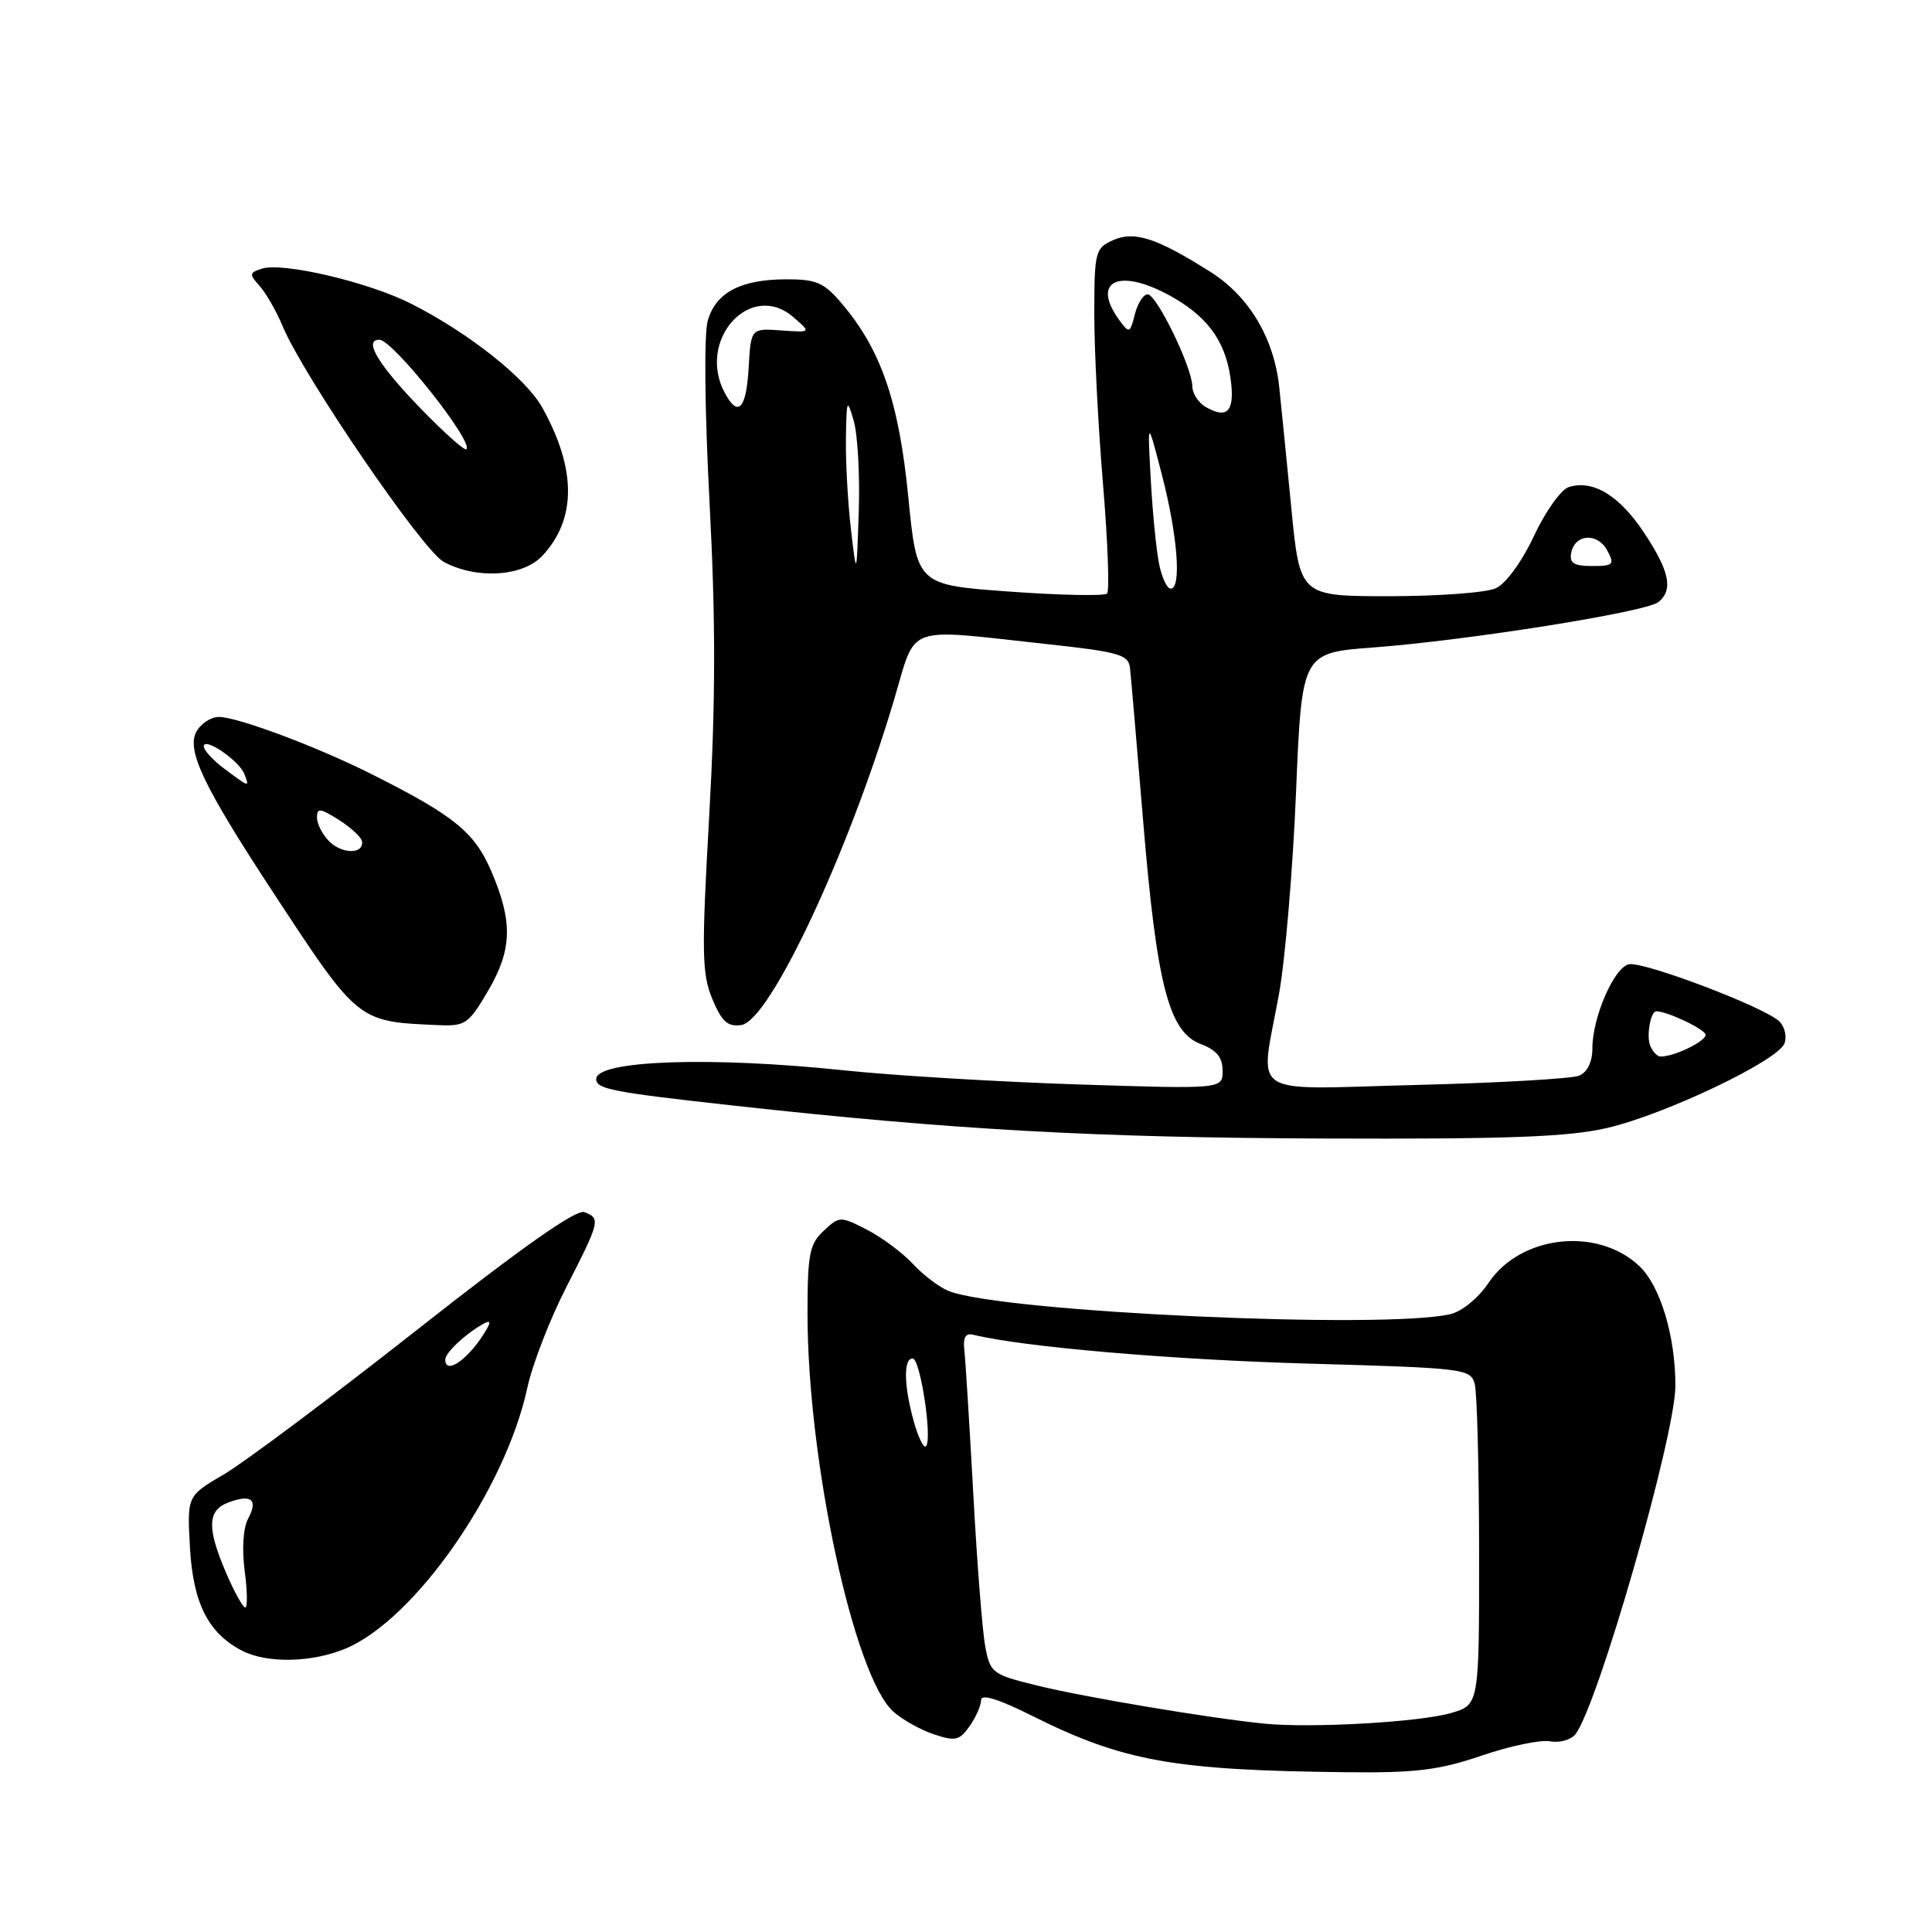 <?xml version="1.0" encoding="UTF-8" standalone="no"?>
<!DOCTYPE svg PUBLIC "-//W3C//DTD SVG 1.1//EN" "http://www.w3.org/Graphics/SVG/1.1/DTD/svg11.dtd" >
<svg xmlns="http://www.w3.org/2000/svg" xmlns:xlink="http://www.w3.org/1999/xlink" version="1.1" viewBox="0 0 256 256">
 <g >
 <path fill="currentColor"
d=" M 196.32 232.63 C 200.07 231.35 204.14 230.50 205.38 230.73 C 206.61 230.97 208.11 230.56 208.72 229.83 C 211.64 226.28 222.00 190.23 222.00 183.62 C 222.00 177.00 219.99 170.37 217.20 167.74 C 211.64 162.52 201.46 163.67 197.23 170.00 C 195.91 171.97 193.71 173.78 192.19 174.13 C 183.45 176.18 132.97 173.87 125.77 171.09 C 124.52 170.61 122.38 169.00 121.00 167.51 C 119.62 166.02 116.87 163.97 114.89 162.95 C 111.34 161.13 111.23 161.14 109.14 163.09 C 107.26 164.84 107.00 166.17 107.00 174.10 C 107.00 193.55 113.15 222.09 118.36 226.79 C 119.54 227.85 121.96 229.21 123.73 229.80 C 126.59 230.76 127.14 230.63 128.48 228.72 C 129.32 227.53 130.00 225.97 130.00 225.26 C 130.00 224.42 132.32 225.13 136.75 227.35 C 148.84 233.39 155.48 234.58 178.50 234.83 C 187.60 234.93 190.68 234.55 196.32 232.63 Z  M 45.78 218.45 C 54.96 214.62 66.96 197.40 69.87 183.90 C 70.54 180.81 72.86 174.81 75.04 170.55 C 79.52 161.79 79.60 161.44 77.42 160.61 C 76.36 160.20 69.07 165.33 55.17 176.28 C 43.80 185.23 32.31 193.82 29.64 195.38 C 24.79 198.21 24.79 198.21 25.17 205.07 C 25.59 212.46 27.60 216.42 32.10 218.74 C 35.40 220.43 41.33 220.31 45.78 218.45 Z  M 213.00 149.45 C 220.70 147.65 235.57 140.55 236.45 138.26 C 236.79 137.37 236.49 136.06 235.78 135.35 C 233.92 133.49 217.81 127.37 215.84 127.77 C 213.88 128.17 211.00 134.80 211.00 138.91 C 211.00 140.70 210.34 142.07 209.25 142.53 C 208.29 142.93 198.61 143.49 187.75 143.76 C 164.87 144.33 166.94 145.70 169.48 131.68 C 170.29 127.18 171.31 115.17 171.73 105.00 C 172.50 86.50 172.50 86.50 182.00 85.79 C 194.48 84.85 218.16 81.09 219.75 79.78 C 221.74 78.15 221.23 75.69 217.85 70.59 C 214.58 65.65 211.07 63.53 207.87 64.54 C 206.85 64.86 204.77 67.78 203.26 71.01 C 201.66 74.43 199.54 77.34 198.20 77.95 C 196.94 78.53 190.58 79.00 184.07 79.00 C 172.24 79.00 172.24 79.00 171.10 67.25 C 170.47 60.79 169.75 53.59 169.50 51.25 C 168.80 44.79 165.51 39.28 160.44 36.06 C 153.27 31.52 150.29 30.55 147.45 31.84 C 145.12 32.90 145.00 33.39 145.00 41.68 C 145.00 46.47 145.52 56.61 146.16 64.21 C 146.79 71.80 147.03 78.30 146.69 78.65 C 146.34 78.99 140.53 78.88 133.78 78.39 C 121.50 77.50 121.50 77.50 120.35 65.81 C 119.11 53.24 116.76 46.38 111.57 40.25 C 109.19 37.44 108.20 37.00 104.16 37.01 C 98.13 37.03 94.85 38.76 93.78 42.50 C 93.27 44.24 93.38 54.37 94.02 66.61 C 94.84 82.31 94.83 92.96 93.97 108.17 C 92.95 126.24 93.00 129.06 94.39 132.38 C 95.64 135.38 96.42 136.08 98.23 135.82 C 101.98 135.29 112.41 113.09 118.46 92.75 C 121.48 82.60 119.64 83.28 138.50 85.32 C 148.29 86.38 149.52 86.73 149.73 88.50 C 149.85 89.60 150.65 98.83 151.49 109.00 C 153.29 130.58 154.89 136.76 159.12 138.35 C 161.21 139.14 162.00 140.11 162.00 141.88 C 162.00 144.31 162.00 144.31 142.75 143.69 C 132.16 143.34 118.33 142.51 112.00 141.84 C 94.19 139.96 79.00 140.49 79.00 142.98 C 79.00 144.31 81.15 144.72 97.14 146.49 C 126.20 149.70 145.04 150.75 175.50 150.86 C 200.01 150.95 207.86 150.65 213.00 149.45 Z  M 64.65 131.33 C 67.88 125.82 67.98 122.16 65.09 115.42 C 62.85 110.22 60.12 108.03 49.04 102.48 C 41.84 98.88 31.45 95.00 29.01 95.00 C 27.94 95.00 26.59 95.89 26.01 96.98 C 24.70 99.42 27.00 104.23 36.03 118.00 C 47.55 135.56 47.31 135.37 58.21 135.84 C 61.63 135.99 62.13 135.64 64.65 131.33 Z  M 71.85 73.66 C 76.40 68.81 76.40 62.17 71.85 54.00 C 69.69 50.12 62.15 44.14 54.51 40.26 C 48.87 37.39 37.48 34.71 34.70 35.60 C 33.03 36.13 33.00 36.34 34.39 37.88 C 35.23 38.81 36.61 41.21 37.44 43.20 C 40.22 49.85 55.98 72.92 58.78 74.44 C 63.10 76.79 69.26 76.42 71.85 73.66 Z  M 167.50 228.39 C 160.23 227.66 143.60 224.87 137.37 223.33 C 131.48 221.88 131.20 221.67 130.55 218.16 C 130.17 216.15 129.46 207.07 128.97 198.00 C 128.47 188.93 127.94 180.38 127.79 179.00 C 127.58 177.20 127.92 176.60 129.00 176.87 C 135.59 178.48 155.09 180.16 173.17 180.68 C 194.11 181.27 194.86 181.36 195.41 183.39 C 195.72 184.55 195.98 194.59 195.99 205.70 C 196.00 225.91 196.00 225.91 192.25 226.99 C 188.07 228.20 173.67 229.01 167.50 228.39 Z  M 121.08 188.34 C 119.76 183.60 119.70 180.00 120.93 180.00 C 121.95 180.00 123.58 190.76 122.69 191.64 C 122.39 191.94 121.67 190.46 121.08 188.34 Z  M 29.96 208.42 C 27.40 202.45 27.48 200.13 30.25 199.09 C 33.29 197.94 34.23 198.69 32.89 201.20 C 32.22 202.45 32.04 205.22 32.42 208.14 C 32.78 210.81 32.81 213.00 32.50 213.00 C 32.19 213.00 31.04 210.94 29.96 208.42 Z  M 59.00 180.15 C 59.00 179.27 61.53 176.86 63.90 175.50 C 64.93 174.91 65.09 175.07 64.50 176.10 C 62.31 179.92 59.00 182.36 59.00 180.15 Z  M 218.64 138.50 C 218.14 137.21 218.73 134.00 219.46 134.00 C 220.94 134.00 226.00 136.42 226.00 137.12 C 226.00 138.00 221.85 140.00 220.04 140.00 C 219.59 140.00 218.95 139.32 218.64 138.50 Z  M 153.59 74.75 C 153.22 72.96 152.72 67.90 152.48 63.50 C 152.04 55.50 152.04 55.50 153.98 63.00 C 156.04 70.96 156.58 78.00 155.12 78.00 C 154.64 78.00 153.95 76.54 153.59 74.75 Z  M 112.75 70.10 C 112.34 66.59 112.04 61.19 112.09 58.10 C 112.17 52.87 112.24 52.71 113.13 55.79 C 113.65 57.60 113.95 63.00 113.79 67.79 C 113.50 76.50 113.50 76.50 112.75 70.10 Z  M 208.19 73.26 C 208.67 70.74 211.68 70.54 212.97 72.94 C 213.97 74.81 213.79 75.00 210.96 75.00 C 208.55 75.00 207.93 74.61 208.19 73.26 Z  M 159.75 53.92 C 158.79 53.36 158.00 52.14 157.99 51.20 C 157.98 48.70 153.26 39.00 152.07 39.00 C 151.50 39.00 150.74 40.20 150.37 41.66 C 149.74 44.16 149.63 44.21 148.35 42.47 C 144.37 37.03 148.53 35.36 155.66 39.54 C 160.39 42.31 162.62 45.70 163.15 50.92 C 163.53 54.59 162.49 55.51 159.75 53.92 Z  M 96.04 52.07 C 92.28 45.05 99.44 37.13 105.11 42.01 C 107.50 44.07 107.50 44.07 103.50 43.78 C 99.50 43.50 99.50 43.50 99.20 48.75 C 98.88 54.22 97.80 55.36 96.04 52.07 Z  M 43.62 111.48 C 42.73 110.59 42.00 109.17 42.00 108.33 C 42.00 107.03 42.44 107.08 44.92 108.65 C 46.52 109.67 47.90 110.95 47.97 111.50 C 48.20 113.20 45.33 113.19 43.62 111.48 Z  M 29.75 101.88 C 28.24 100.76 27.00 99.41 27.00 98.89 C 27.00 97.59 31.71 100.79 32.38 102.56 C 33.08 104.36 33.07 104.36 29.75 101.88 Z  M 55.83 54.22 C 50.12 48.34 48.10 44.99 50.28 45.02 C 52.06 45.04 62.78 58.55 61.80 59.53 C 61.57 59.76 58.89 57.37 55.83 54.22 Z "/>
</g>
</svg>